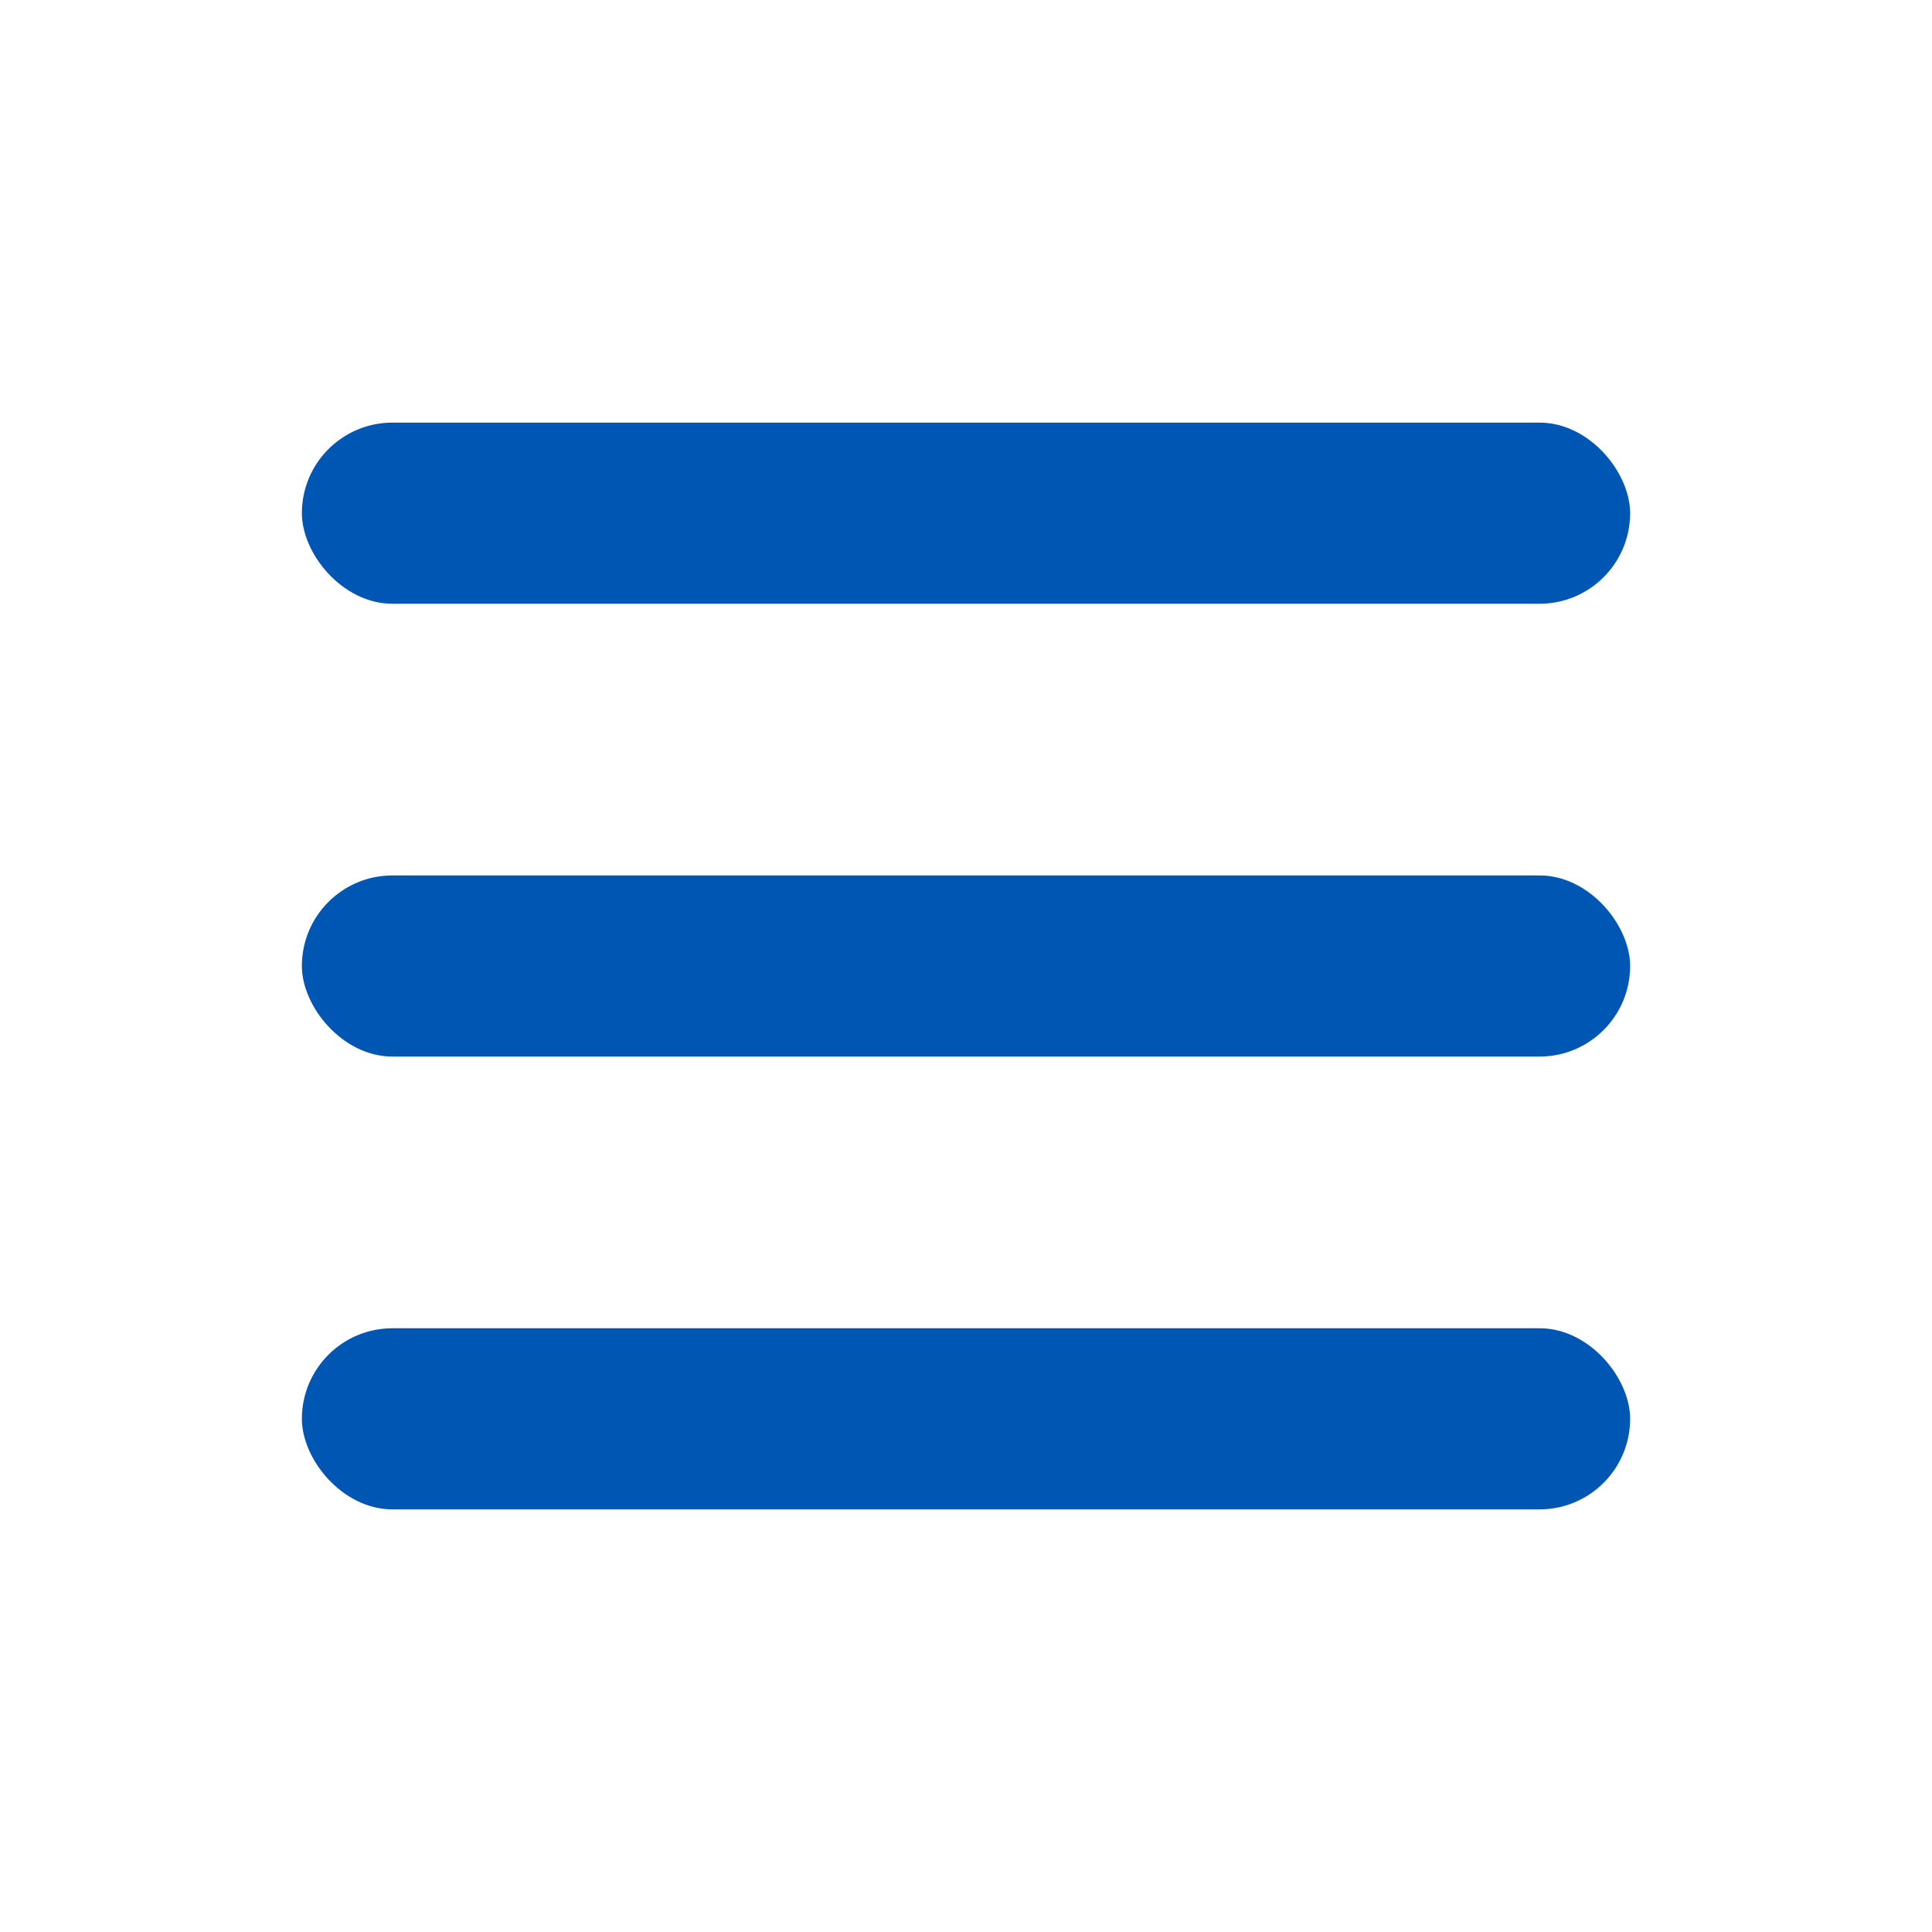 <svg xmlns="http://www.w3.org/2000/svg" width="32" height="32" viewBox="0 0 32 32" fill="#0056b3">
  <rect width="22" height="3" x="5" y="7" rx="1.5"/>
  <rect width="22" height="3" x="5" y="14.5" rx="1.5"/>
  <rect width="22" height="3" x="5" y="22" rx="1.5"/>
</svg>